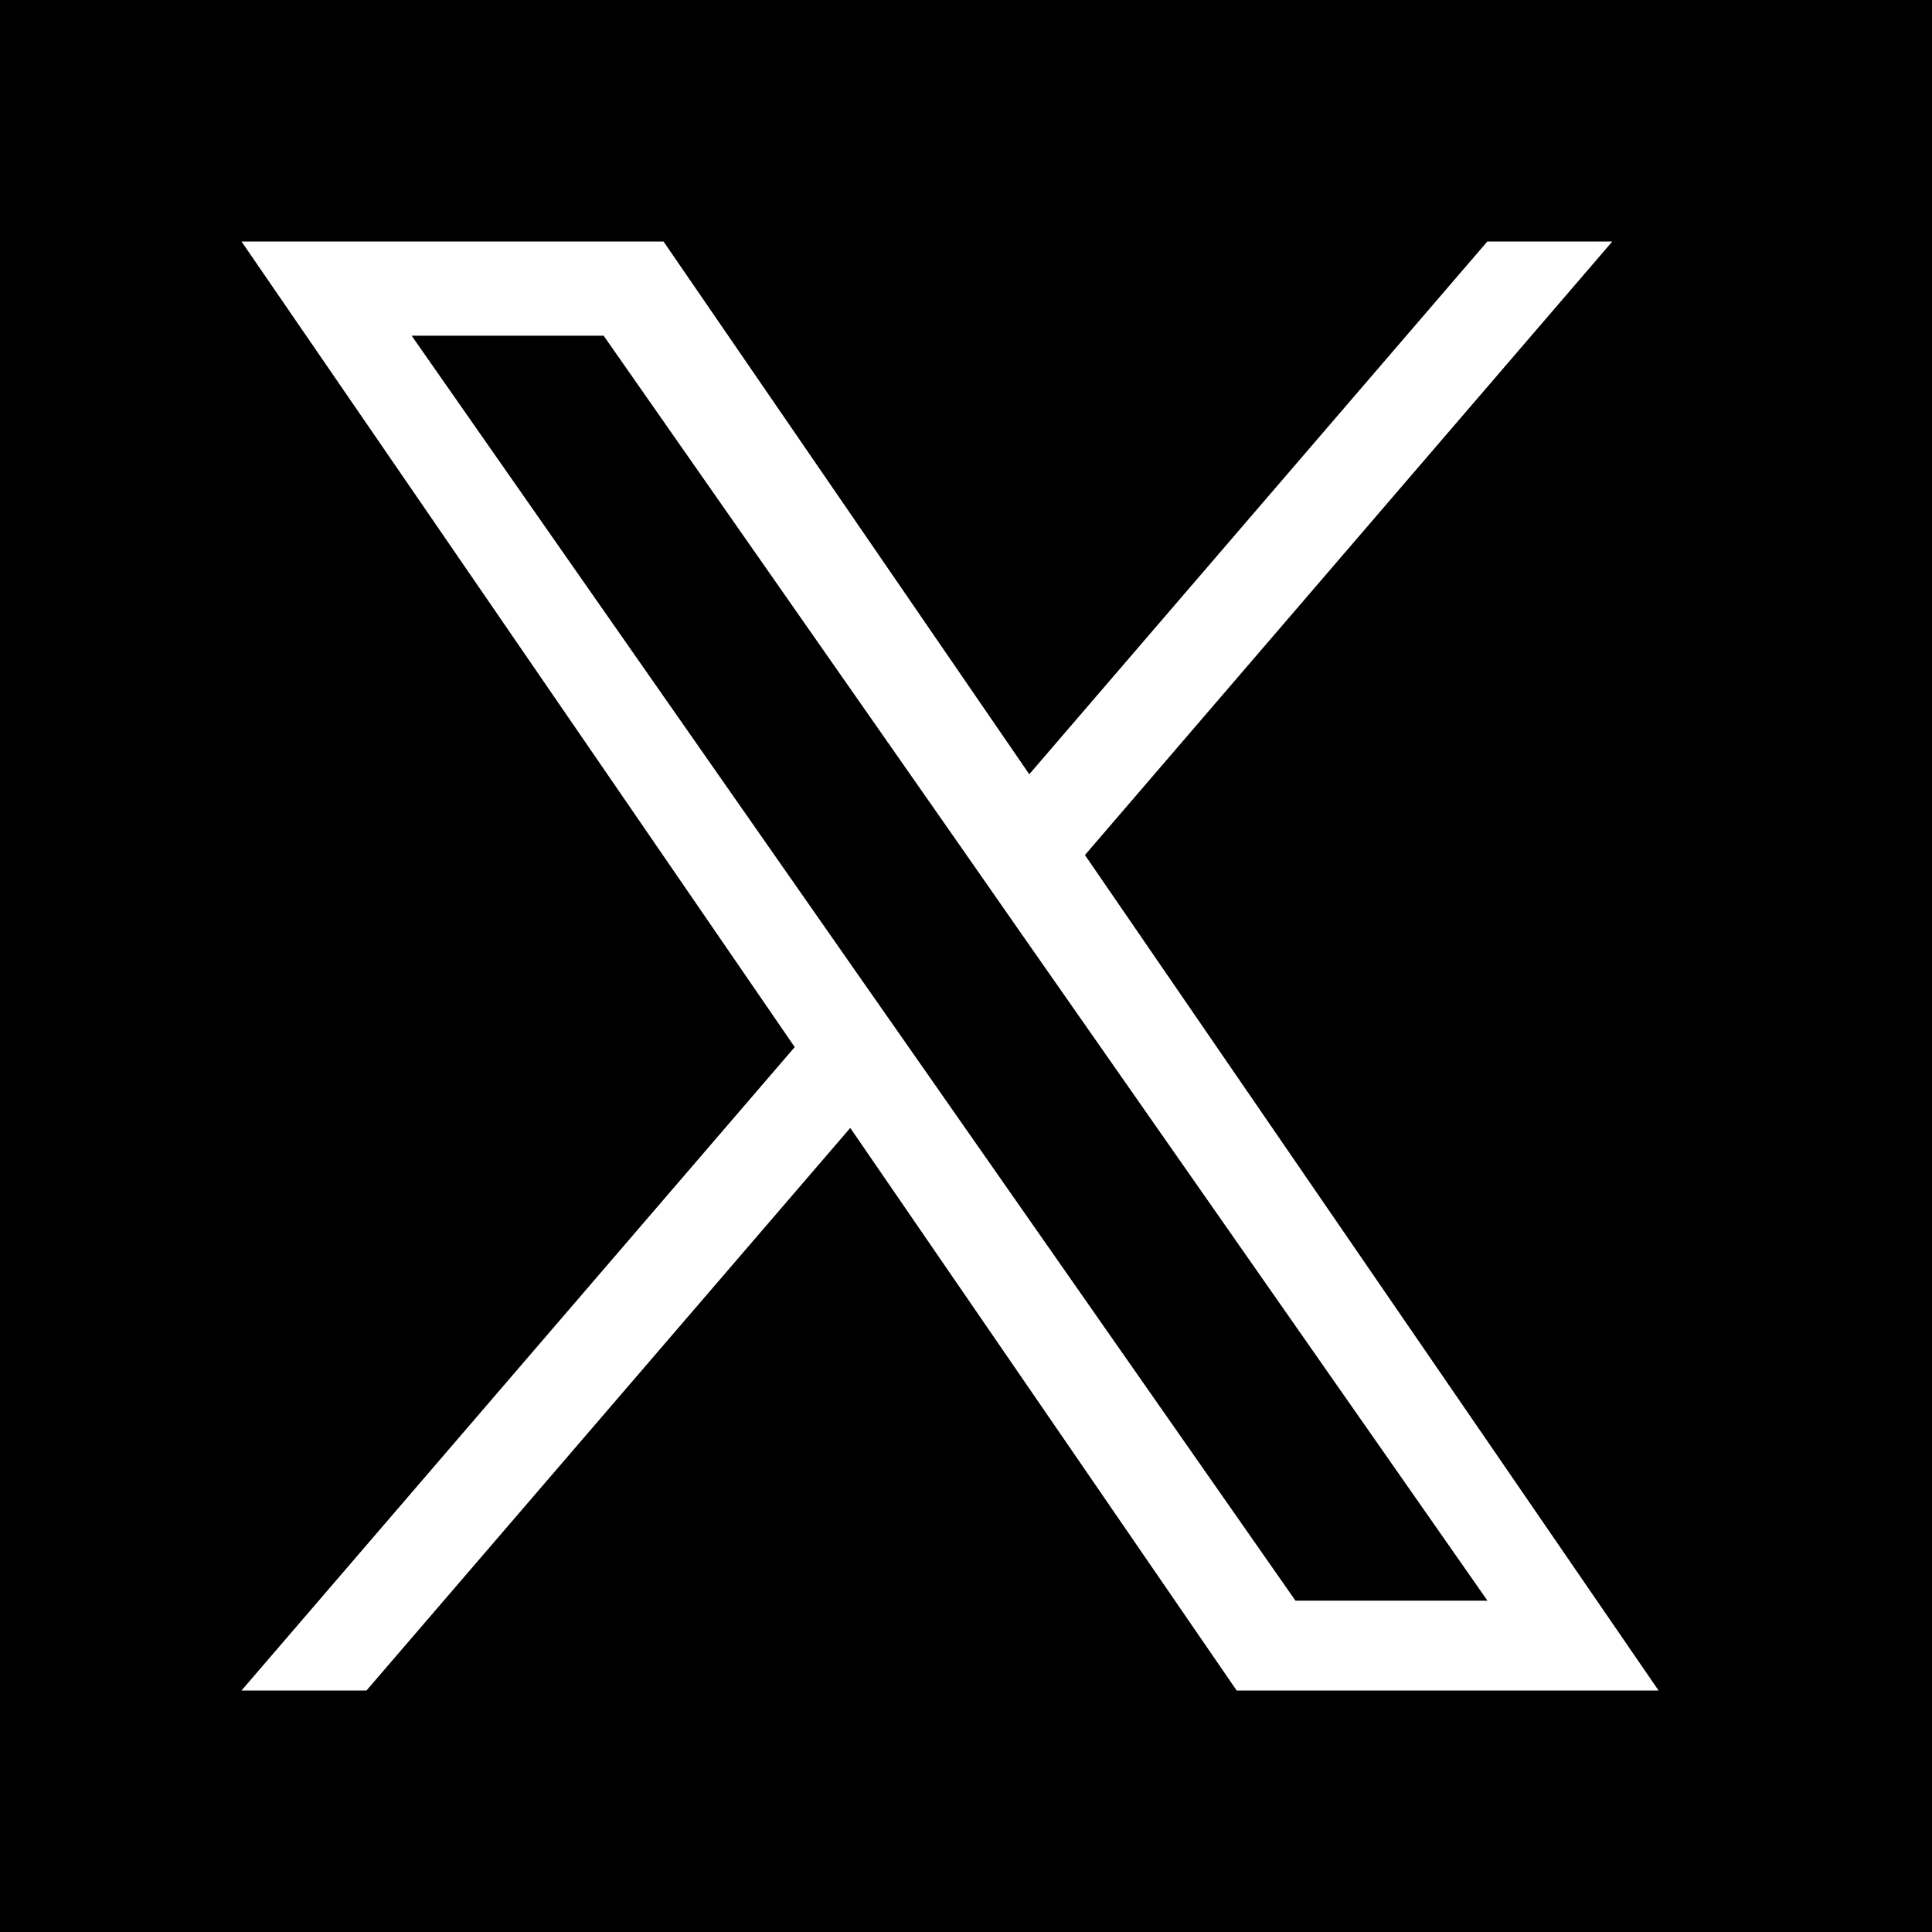 <svg viewBox='0 0 32 32' fill='none' xmlns='http://www.w3.org/2000/svg'><path fill='#000' d='M0 0h32v32H0z'/><path d='M17.97 14.162L26.705 4h-2.07l-7.587 8.824L10.99 4H4l9.163 13.343L4 28h2.07l8.013-9.318 6.4 9.318h6.988L17.97 14.162zm-2.837 3.3l-.93-1.33L6.818 5.56h3.18l5.962 8.532.927 1.33 7.75 11.09h-3.18l-6.324-9.05z' fill='#fff'/></svg>